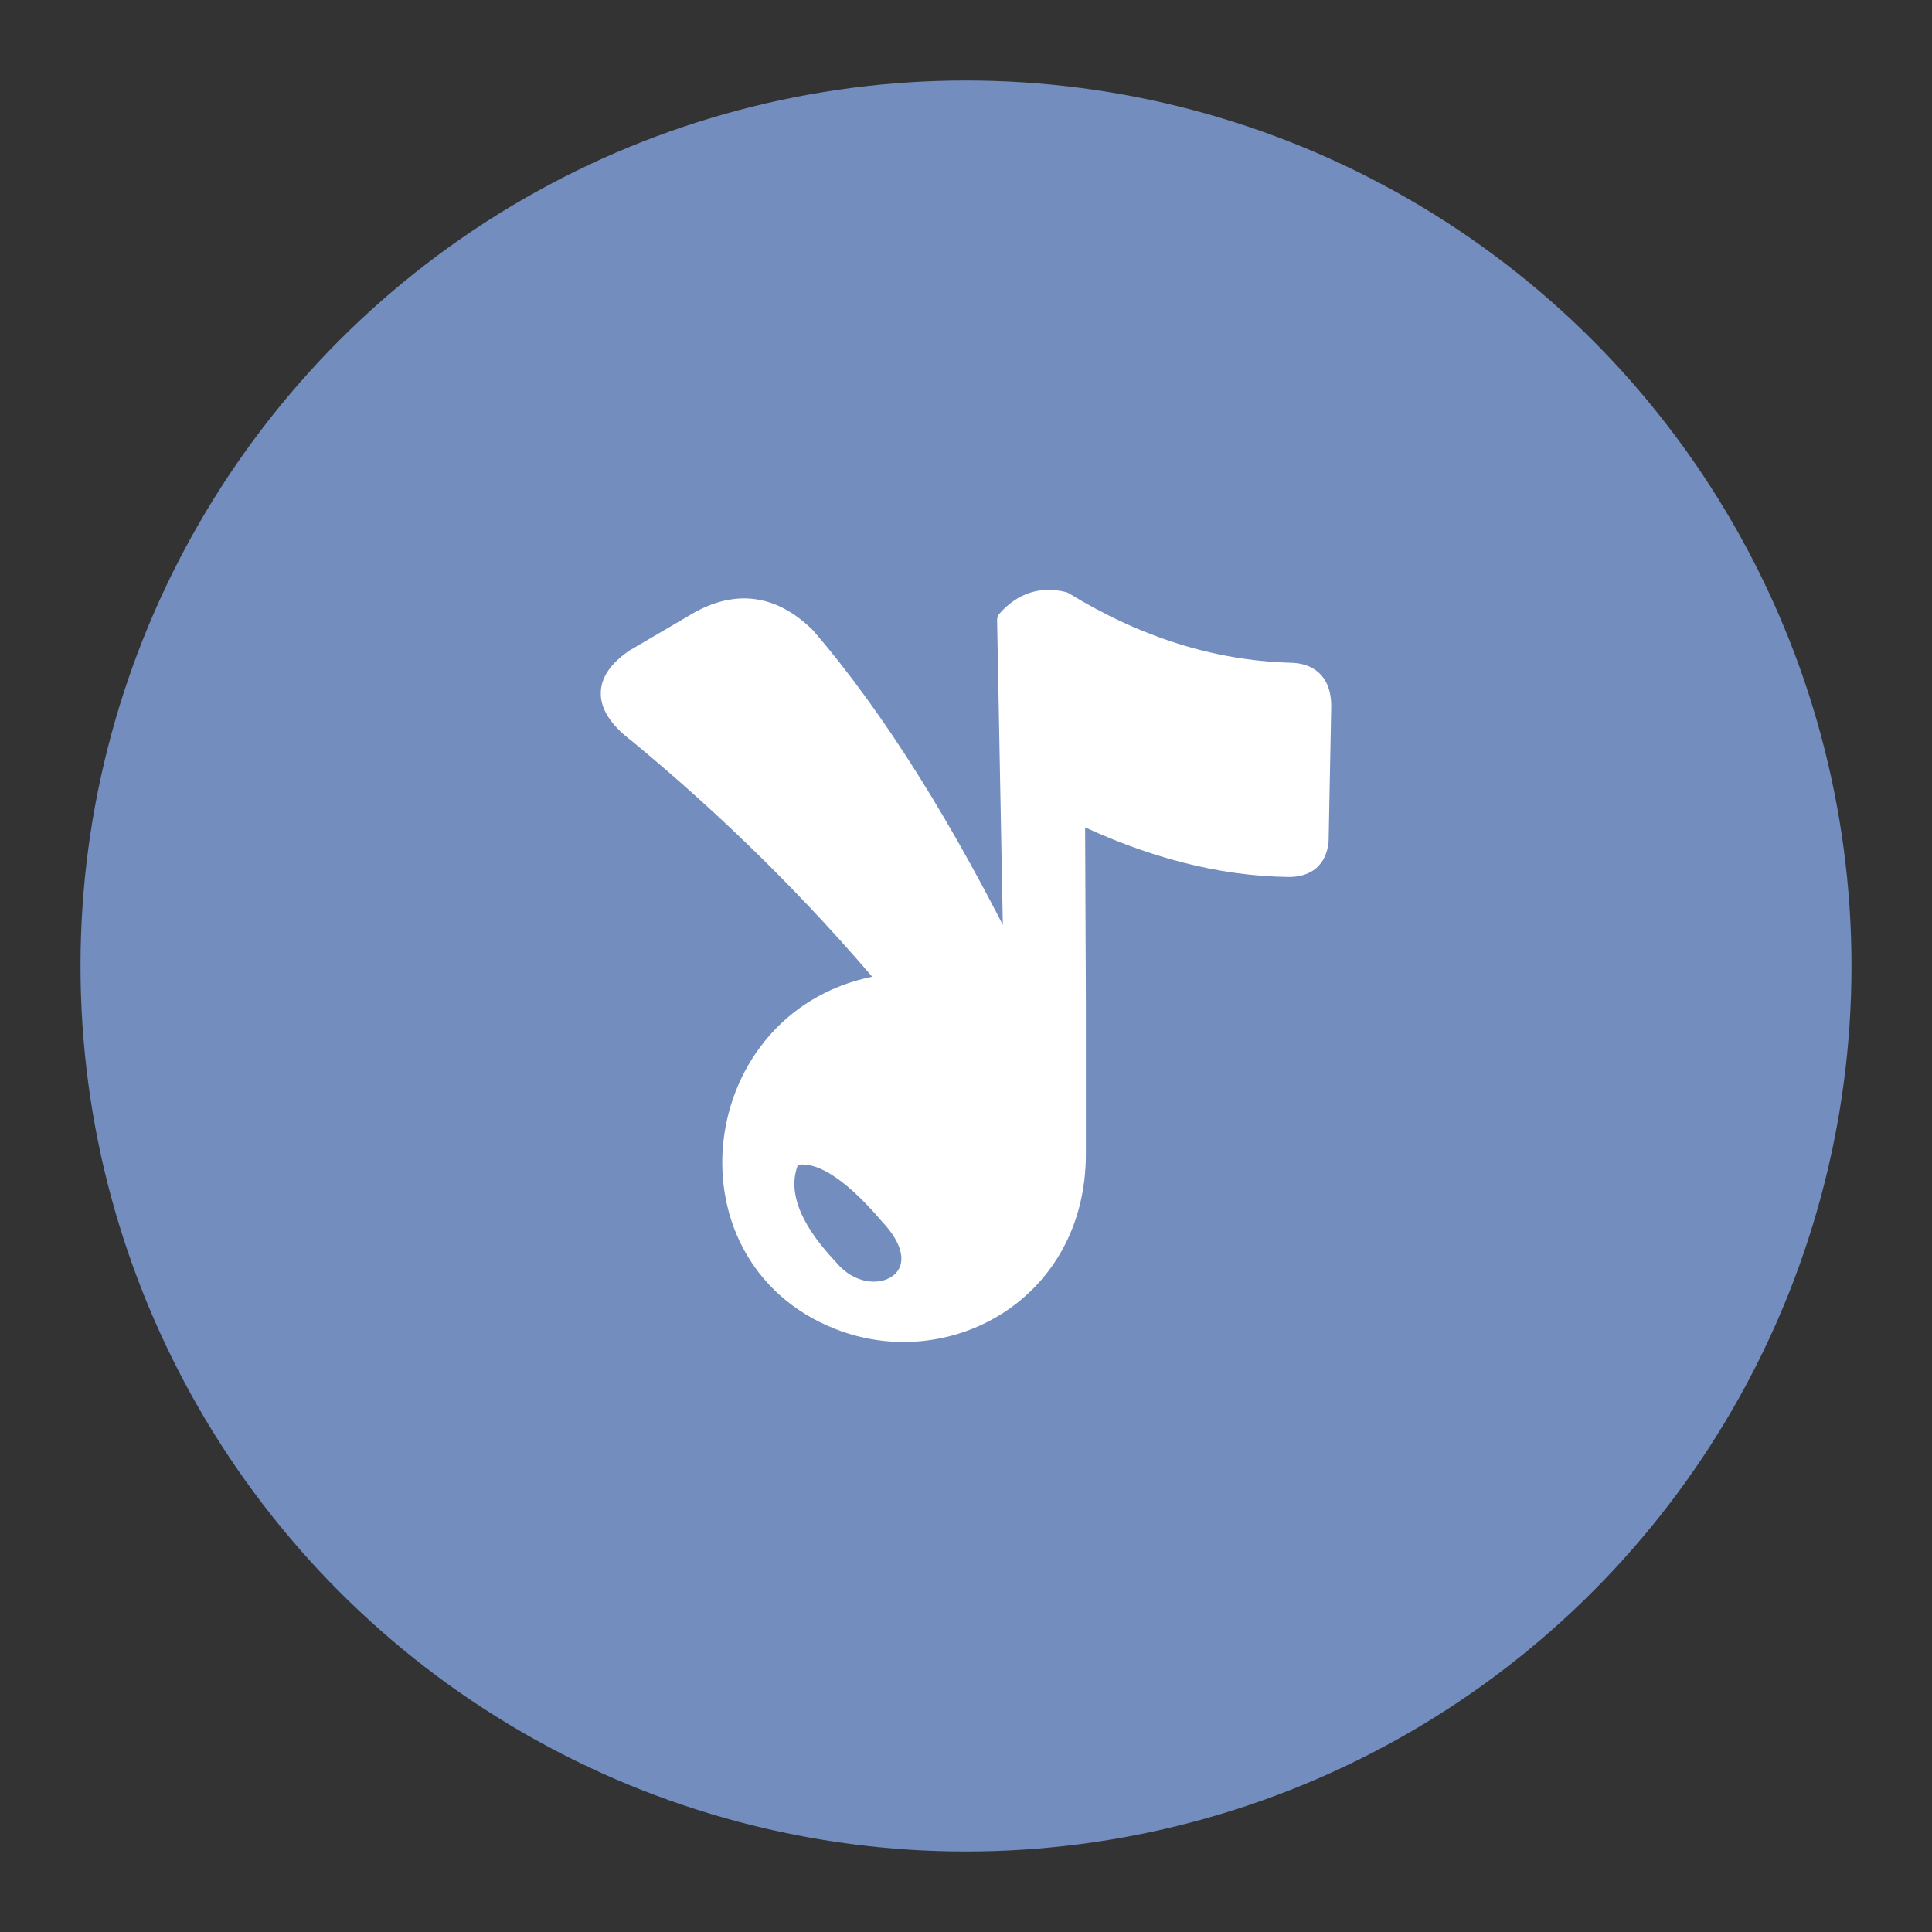 <svg xmlns="http://www.w3.org/2000/svg" xml:space="preserve" width="192" height="192"><rect width="100%" height="100%" fill="#333333" stroke="none"/><circle cx="96" cy="96" r="88" fill="#728dbe"/><g stroke="#fff" stroke-linecap="round" stroke-linejoin="round" stroke-width="1.99"><path fill="#fff" d="M88.576 97.766Q77.205 84.243 63.445 72.892q-5.31-4.007-.355-7.403l5.764-3.376q6.12-3.83 11.233 1.224 10.384 12.082 20.65 32.93l-.651-34.647q2.349-2.625 5.606-1.816 10.937 6.692 22.387 7.048 3.356 0 3.218 3.612l-.256 13.128q-.277 2.567-2.962 2.567-10.187-.119-21.242-5.508l.08 18.952v15.083c0 13.72-12.853 20.669-23.533 16.464-16.464-6.475-13.029-31.251 5.192-33.383z"/><path fill="#728dbe" fill-opacity=".997" d="M78.587 114.902q3.85-1.185 9.851 5.883c5.903 6.278-1.875 10.364-6.1 5.31q-6.06-6.416-3.751-11.193z"/></g></svg>